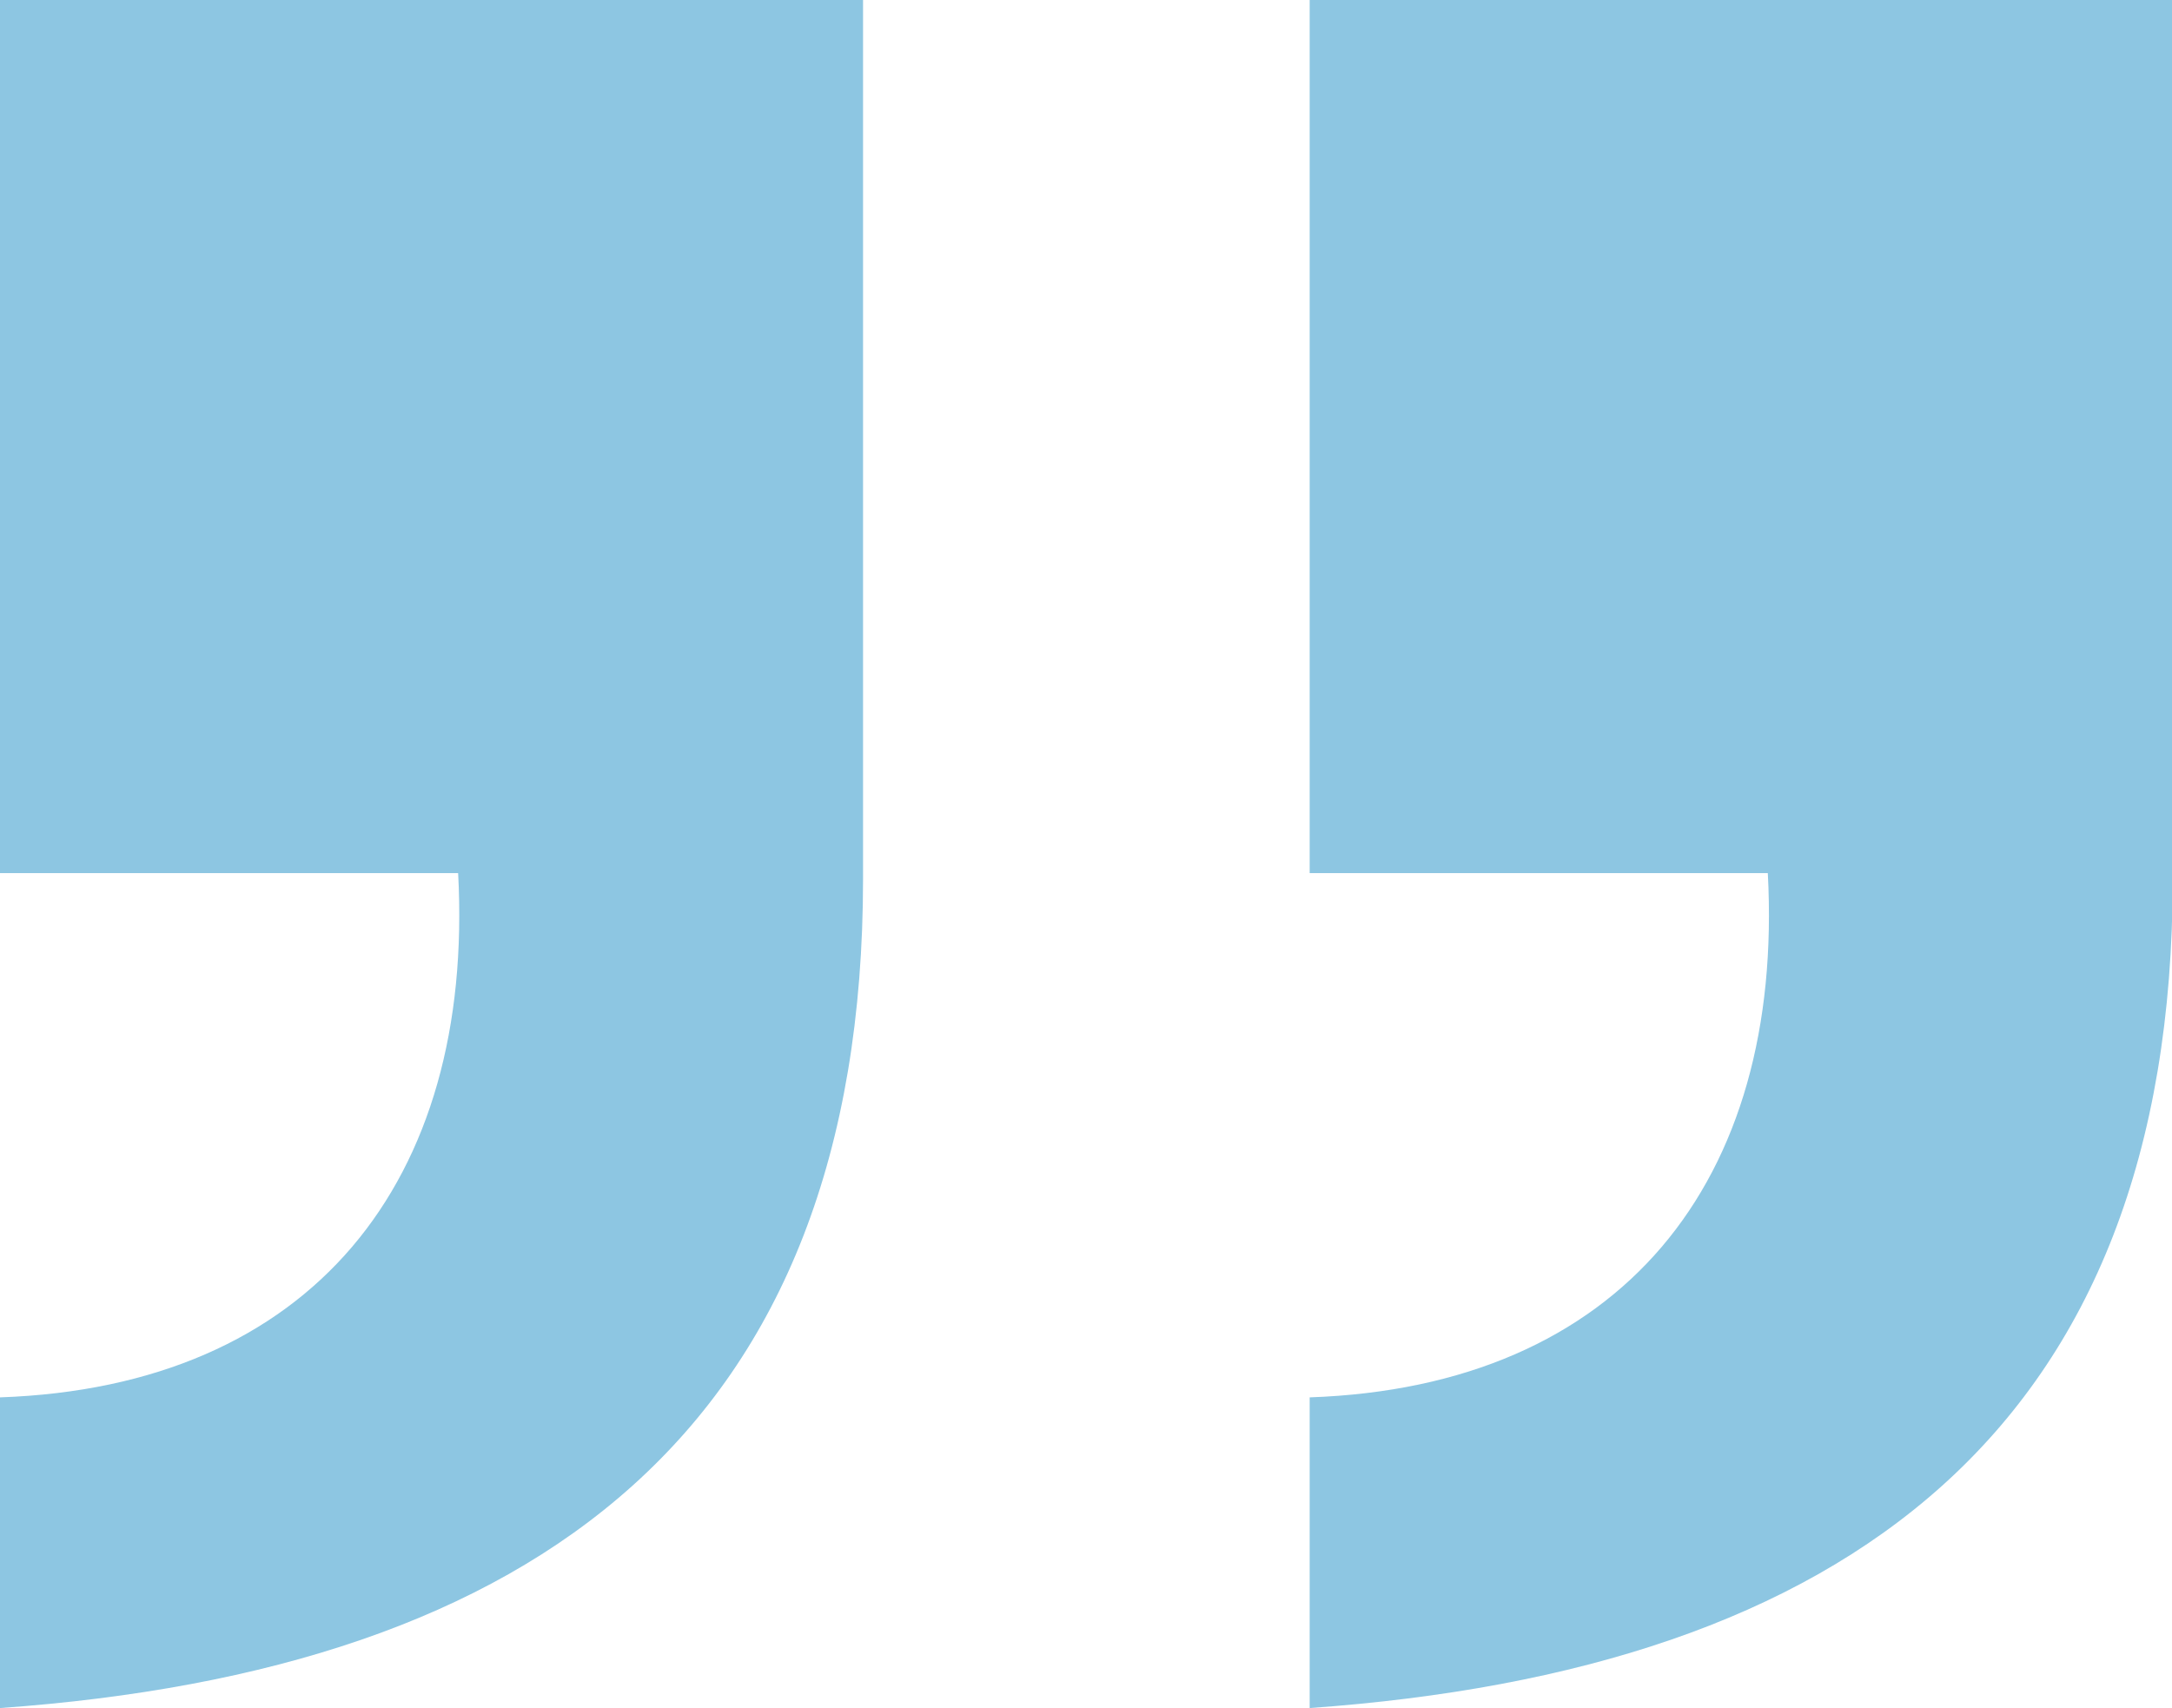 <svg id="Layer_1" data-name="Layer 1" xmlns="http://www.w3.org/2000/svg" viewBox="0 0 30.2 23.75"><defs><style>.cls-1{fill:#8DC6E2;}</style></defs><title>Quote</title><path class="cls-1" d="M0,19.43c4.33-.15,6.6-3,6.37-7.29H0V0H12V12.22c0,7.66-4.55,11-12,11.53Zm18.21,0c4.33-.15,6.6-3,6.37-7.29H18.21V0h12V12.22c0,7.66-4.55,11-12,11.53Z"/></svg>
